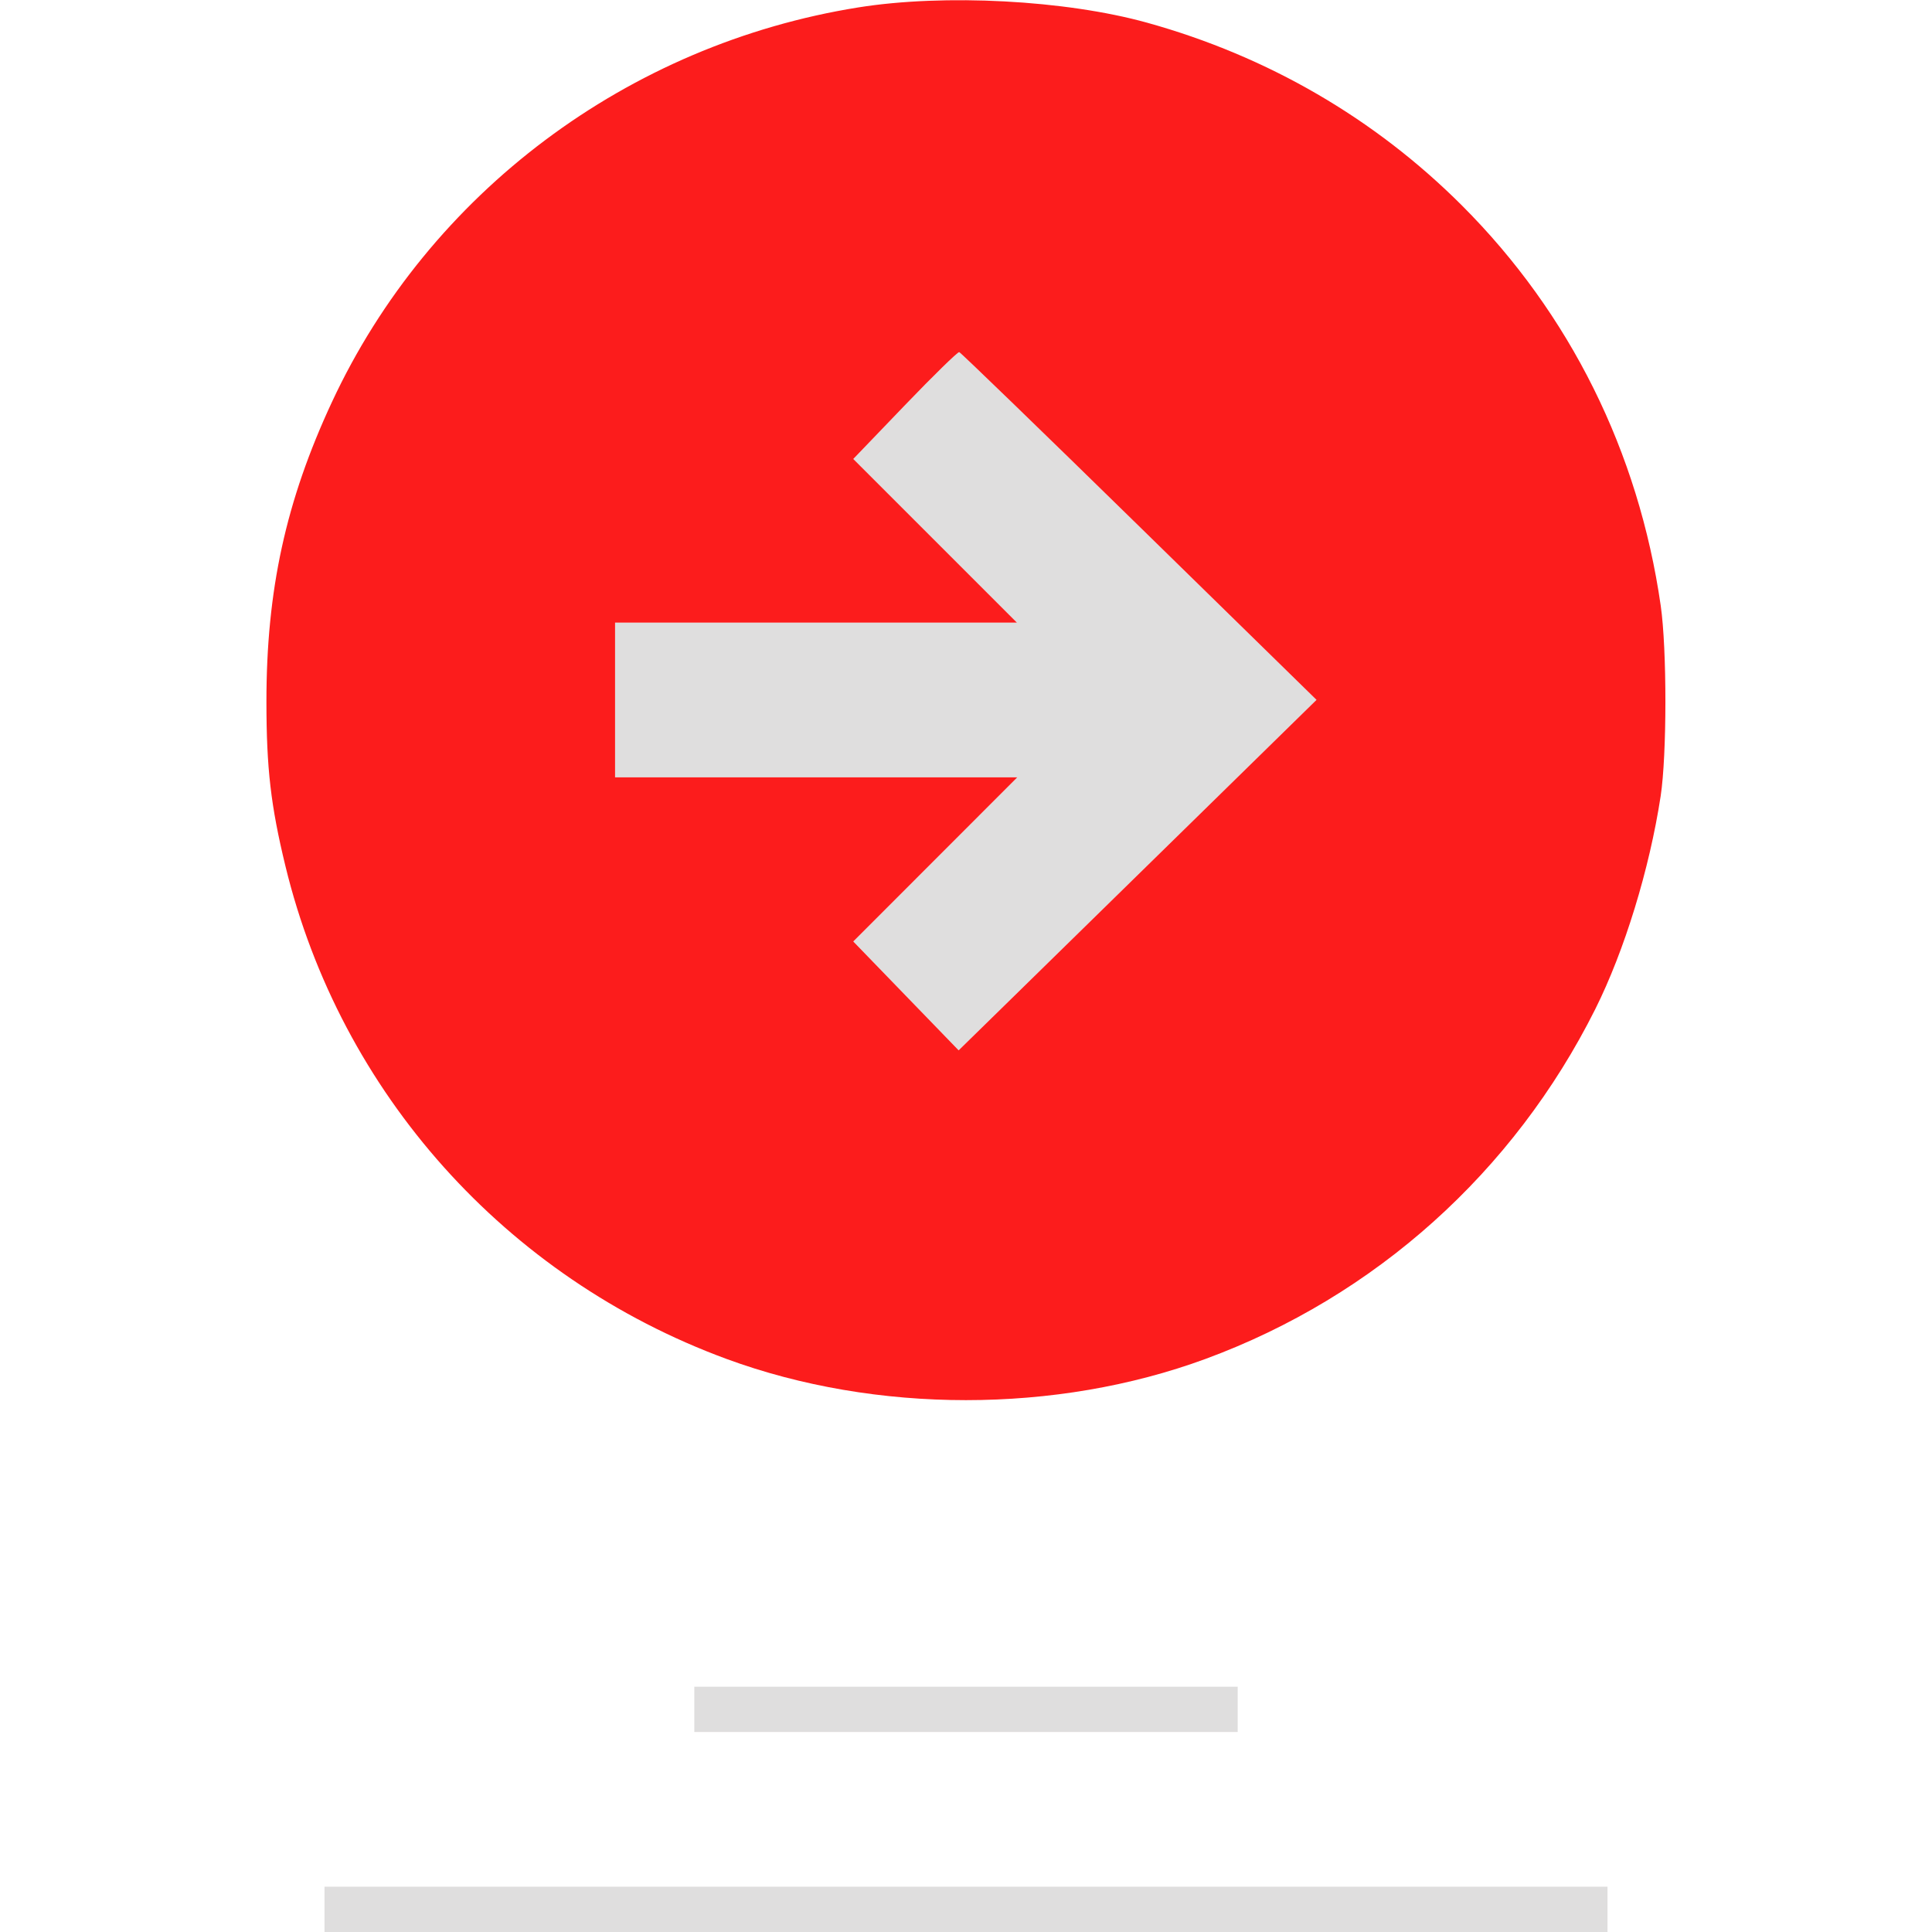 <svg xmlns="http://www.w3.org/2000/svg" width="512" height="512" viewBox="0 0 512 512" version="1.1"><path d="M 239.814 107.386 L 226.128 121.634 247.811 143.317 L 269.494 165 216.247 165 L 163 165 163 185.500 L 163 206 216.296 206 L 269.592 206 247.860 227.750 L 226.127 249.500 240.089 263.924 L 254.051 278.347 266.275 266.385 C 272.999 259.806, 294.338 238.909, 313.695 219.947 L 348.889 185.471 301.897 139.486 C 276.052 114.194, 254.589 93.419, 254.203 93.319 C 253.816 93.220, 247.341 99.550, 239.814 107.386 M 184 453 L 184 459 256 459 L 328 459 328 453 L 328 447 256 447 L 184 447 184 453 M 86 506 L 86 512 256 512 L 426 512 426 506 L 426 500 256 500 L 86 500 86 506" stroke="none" fill="#dfdede" fill-rule="evenodd"/><path d="M 227.500 1.960 C 166.370 11.723, 113.791 51.122, 87.985 106.500 C 75.759 132.739, 70.591 156.375, 70.606 186 C 70.614 203.621, 71.761 213.534, 75.637 229.500 C 90.241 289.654, 134.015 338.581, 192.500 360.119 C 232.090 374.698, 279.910 374.698, 319.500 360.119 C 364.441 343.568, 401.168 310.604, 422.759 267.438 C 430.489 251.983, 437.137 230.334, 440.088 211 C 441.760 200.048, 441.771 172.066, 440.108 160.500 C 434.241 119.707, 416.045 83.071, 387.450 54.476 C 364.369 31.395, 335.955 14.895, 304 6.017 C 282.417 0.021, 250.307 -1.682, 227.500 1.960 M 239.814 107.386 L 226.128 121.634 247.811 143.317 L 269.494 165 216.247 165 L 163 165 163 185.500 L 163 206 216.296 206 L 269.592 206 247.860 227.750 L 226.127 249.500 240.089 263.924 L 254.051 278.347 266.275 266.385 C 272.999 259.806, 294.338 238.909, 313.695 219.947 L 348.889 185.471 301.897 139.486 C 276.052 114.194, 254.589 93.419, 254.203 93.319 C 253.816 93.220, 247.341 99.550, 239.814 107.386" stroke="none" fill="#fc1c1c" fill-rule="evenodd"/></svg>